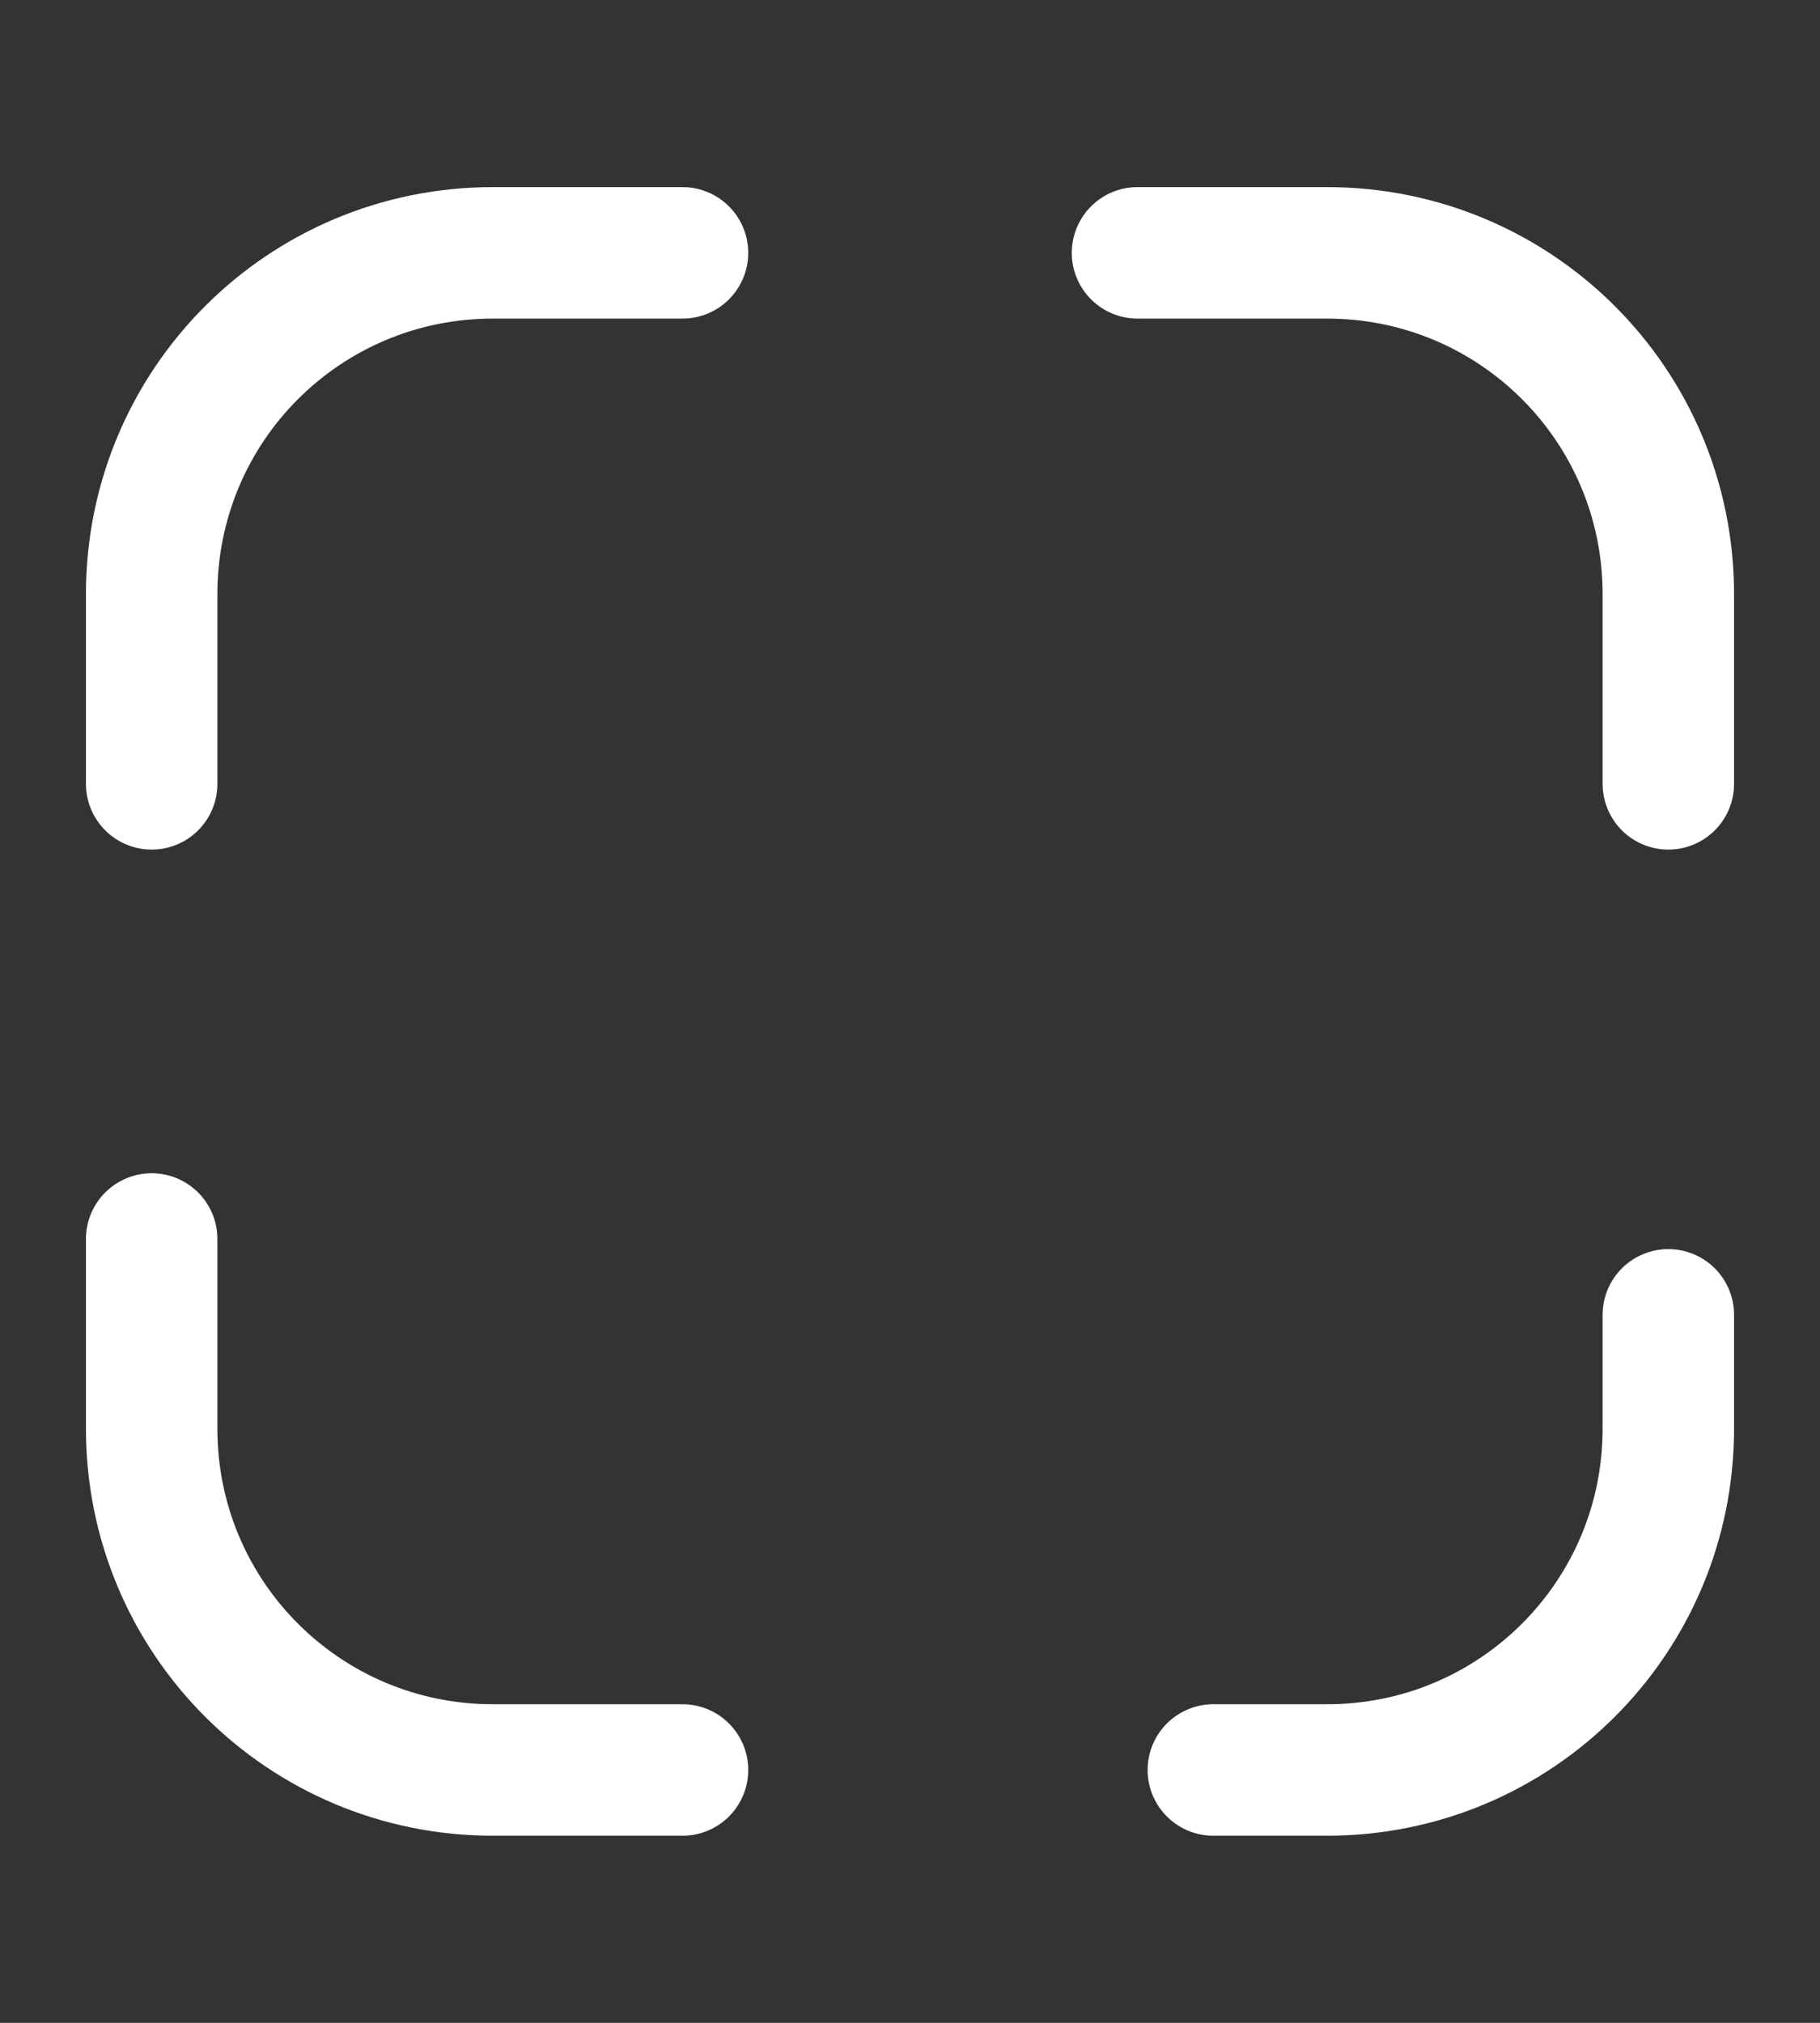 <svg width="18" height="20" viewBox="0 0 18 20" fill="none" xmlns="http://www.w3.org/2000/svg">
<rect x="0" y="0" width="18" height="20" fill="#333333" stroke="none"/>
<g clip-path="url(#clip0_133_1259)">
<path d="M1.5 7.75V5.875C1.5 4.008 3.007 2.5 4.875 2.5H6.75" stroke="white" stroke-width="1.3" stroke-linecap="round" stroke-linejoin="round"/>
<path d="M11.25 2.5H13.125C14.992 2.5 16.5 4.008 16.5 5.875V7.75" stroke="white" stroke-width="1.3" stroke-linecap="round" stroke-linejoin="round"/>
<path d="M16.5 13V14.125C16.5 15.992 14.992 17.5 13.125 17.5H12" stroke="white" stroke-width="1.3" stroke-linecap="round" stroke-linejoin="round"/>
<path d="M6.75 17.5H4.875C3.007 17.5 1.5 15.992 1.5 14.125V12.25" stroke="white" stroke-width="1.3" stroke-linecap="round" stroke-linejoin="round"/>
</g>
<defs>
<clipPath id="clip0_133_1259">
<rect width="18" height="19" fill="white" transform="translate(0 0.5)"/>
</clipPath>
</defs>
</svg>
